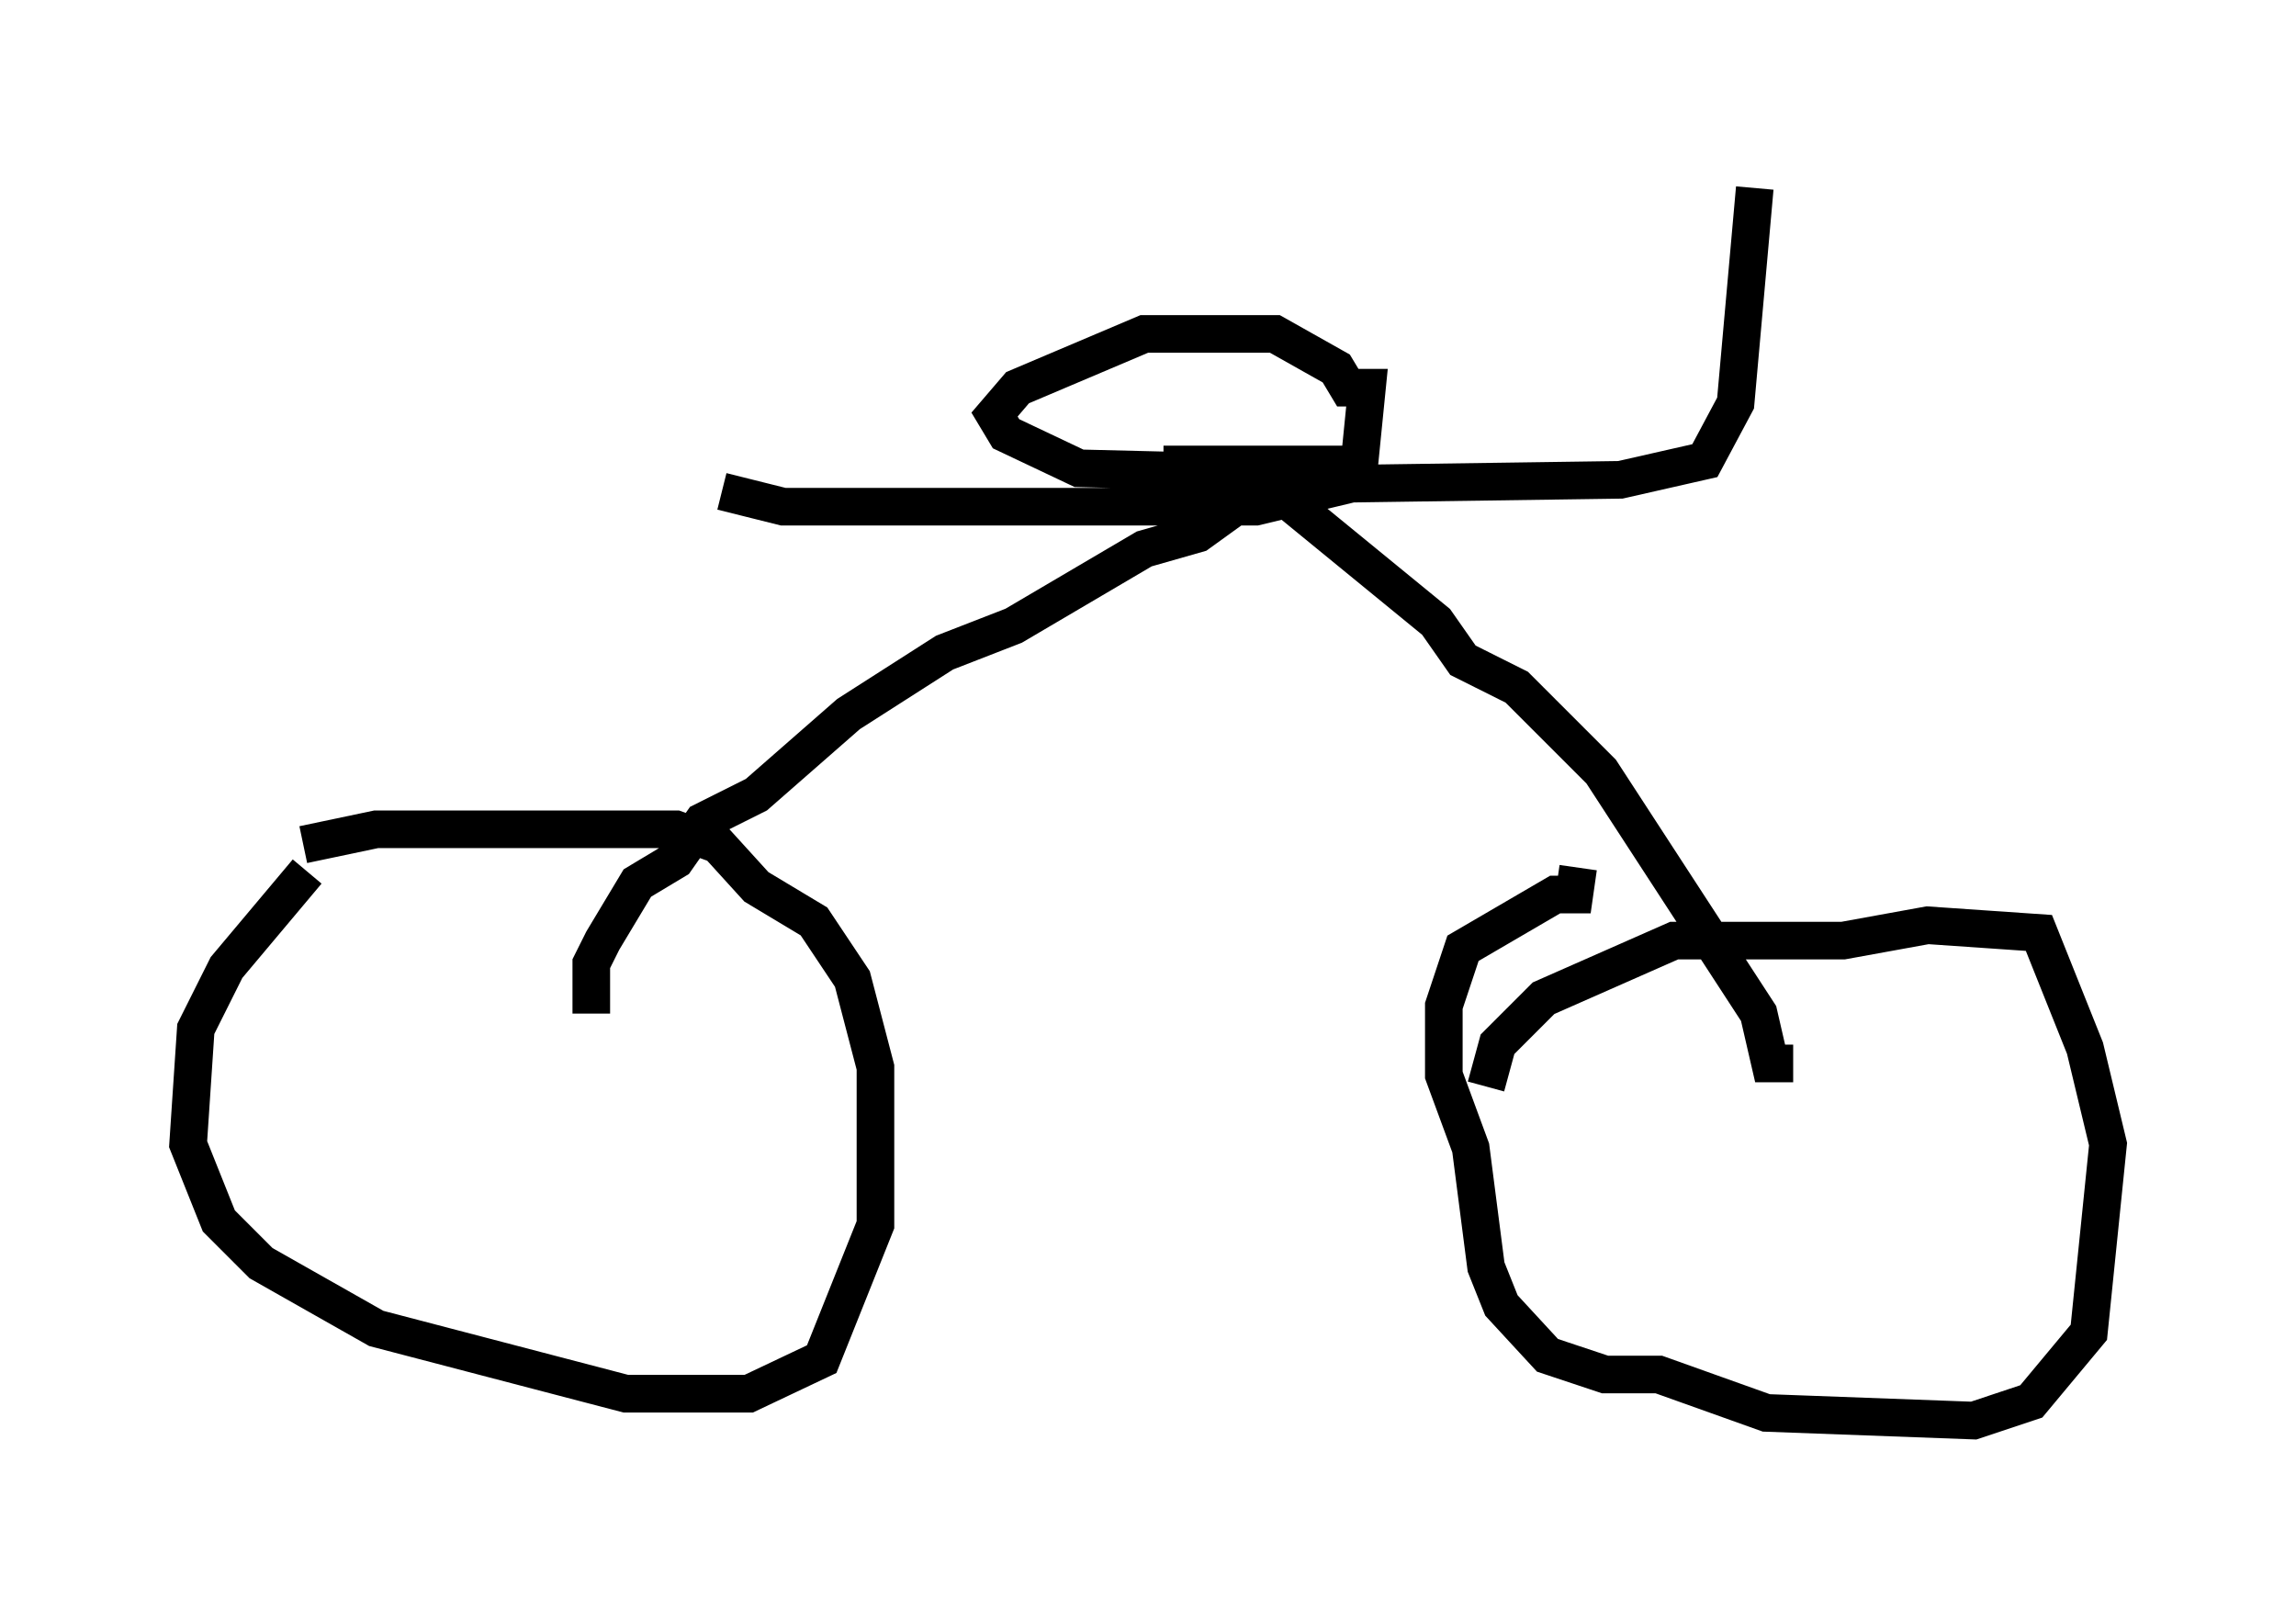 <?xml version="1.0" encoding="utf-8" ?>
<svg baseProfile="full" height="42.769" version="1.1" width="61.042" xmlns="http://www.w3.org/2000/svg" xmlns:ev="http://www.w3.org/2001/xml-events" xmlns:xlink="http://www.w3.org/1999/xlink"><defs /><rect fill="white" height="42.769" width="61.042" x="0" y="0" /><path d="M6.94, 23.273 m1.123, -0.817 l1.94, -0.408 7.963, 0.0 l1.123, 0.408 1.021, 1.123 l1.531, 0.919 1.021, 1.531 l0.613, 2.348 0.0, 4.185 l-1.429, 3.573 -1.94, 0.919 l-3.267, 0.0 -6.635, -1.735 l-3.063, -1.735 -1.123, -1.123 l-0.817, -2.042 0.204, -3.063 l0.817, -1.633 2.144, -2.552 m7.554, 3.777 l0.0, -1.327 0.306, -0.613 l0.919, -1.531 1.021, -0.613 l0.715, -1.021 1.429, -0.715 l2.45, -2.144 2.552, -1.633 l1.838, -0.715 3.471, -2.042 l1.429, -0.408 1.838, -1.327 l4.492, 3.675 0.715, 1.021 l1.429, 0.715 2.246, 2.246 l4.185, 6.431 0.306, 1.327 l0.613, 0.0 m-8.167, 0.613 l0.306, -1.123 1.225, -1.225 l3.471, -1.531 4.492, 0.0 l2.246, -0.408 2.96, 0.204 l1.225, 3.063 0.613, 2.552 l-0.51, 5.002 -1.531, 1.838 l-1.531, 0.51 -5.513, -0.204 l-2.858, -1.021 -1.429, 0.0 l-1.531, -0.51 -1.225, -1.327 l-0.408, -1.021 -0.408, -3.165 l-0.715, -1.94 0.0, -1.838 l0.51, -1.531 2.45, -1.429 l0.51, 0.0 0.102, -0.715 m-9.086, -10.515 l-4.185, -0.102 -1.94, -0.919 l-0.306, -0.51 0.613, -0.715 l3.369, -1.429 3.471, 0.0 l1.633, 0.919 0.306, 0.51 l0.51, 0.0 -0.204, 2.042 l-5.206, 0.0 m-11.74, 0.715 l1.633, 0.408 12.556, 0.0 l2.552, -0.613 7.146, -0.102 l2.246, -0.51 0.817, -1.531 l0.51, -5.717 " fill="none" stroke="black" stroke-width="1" /></svg>
